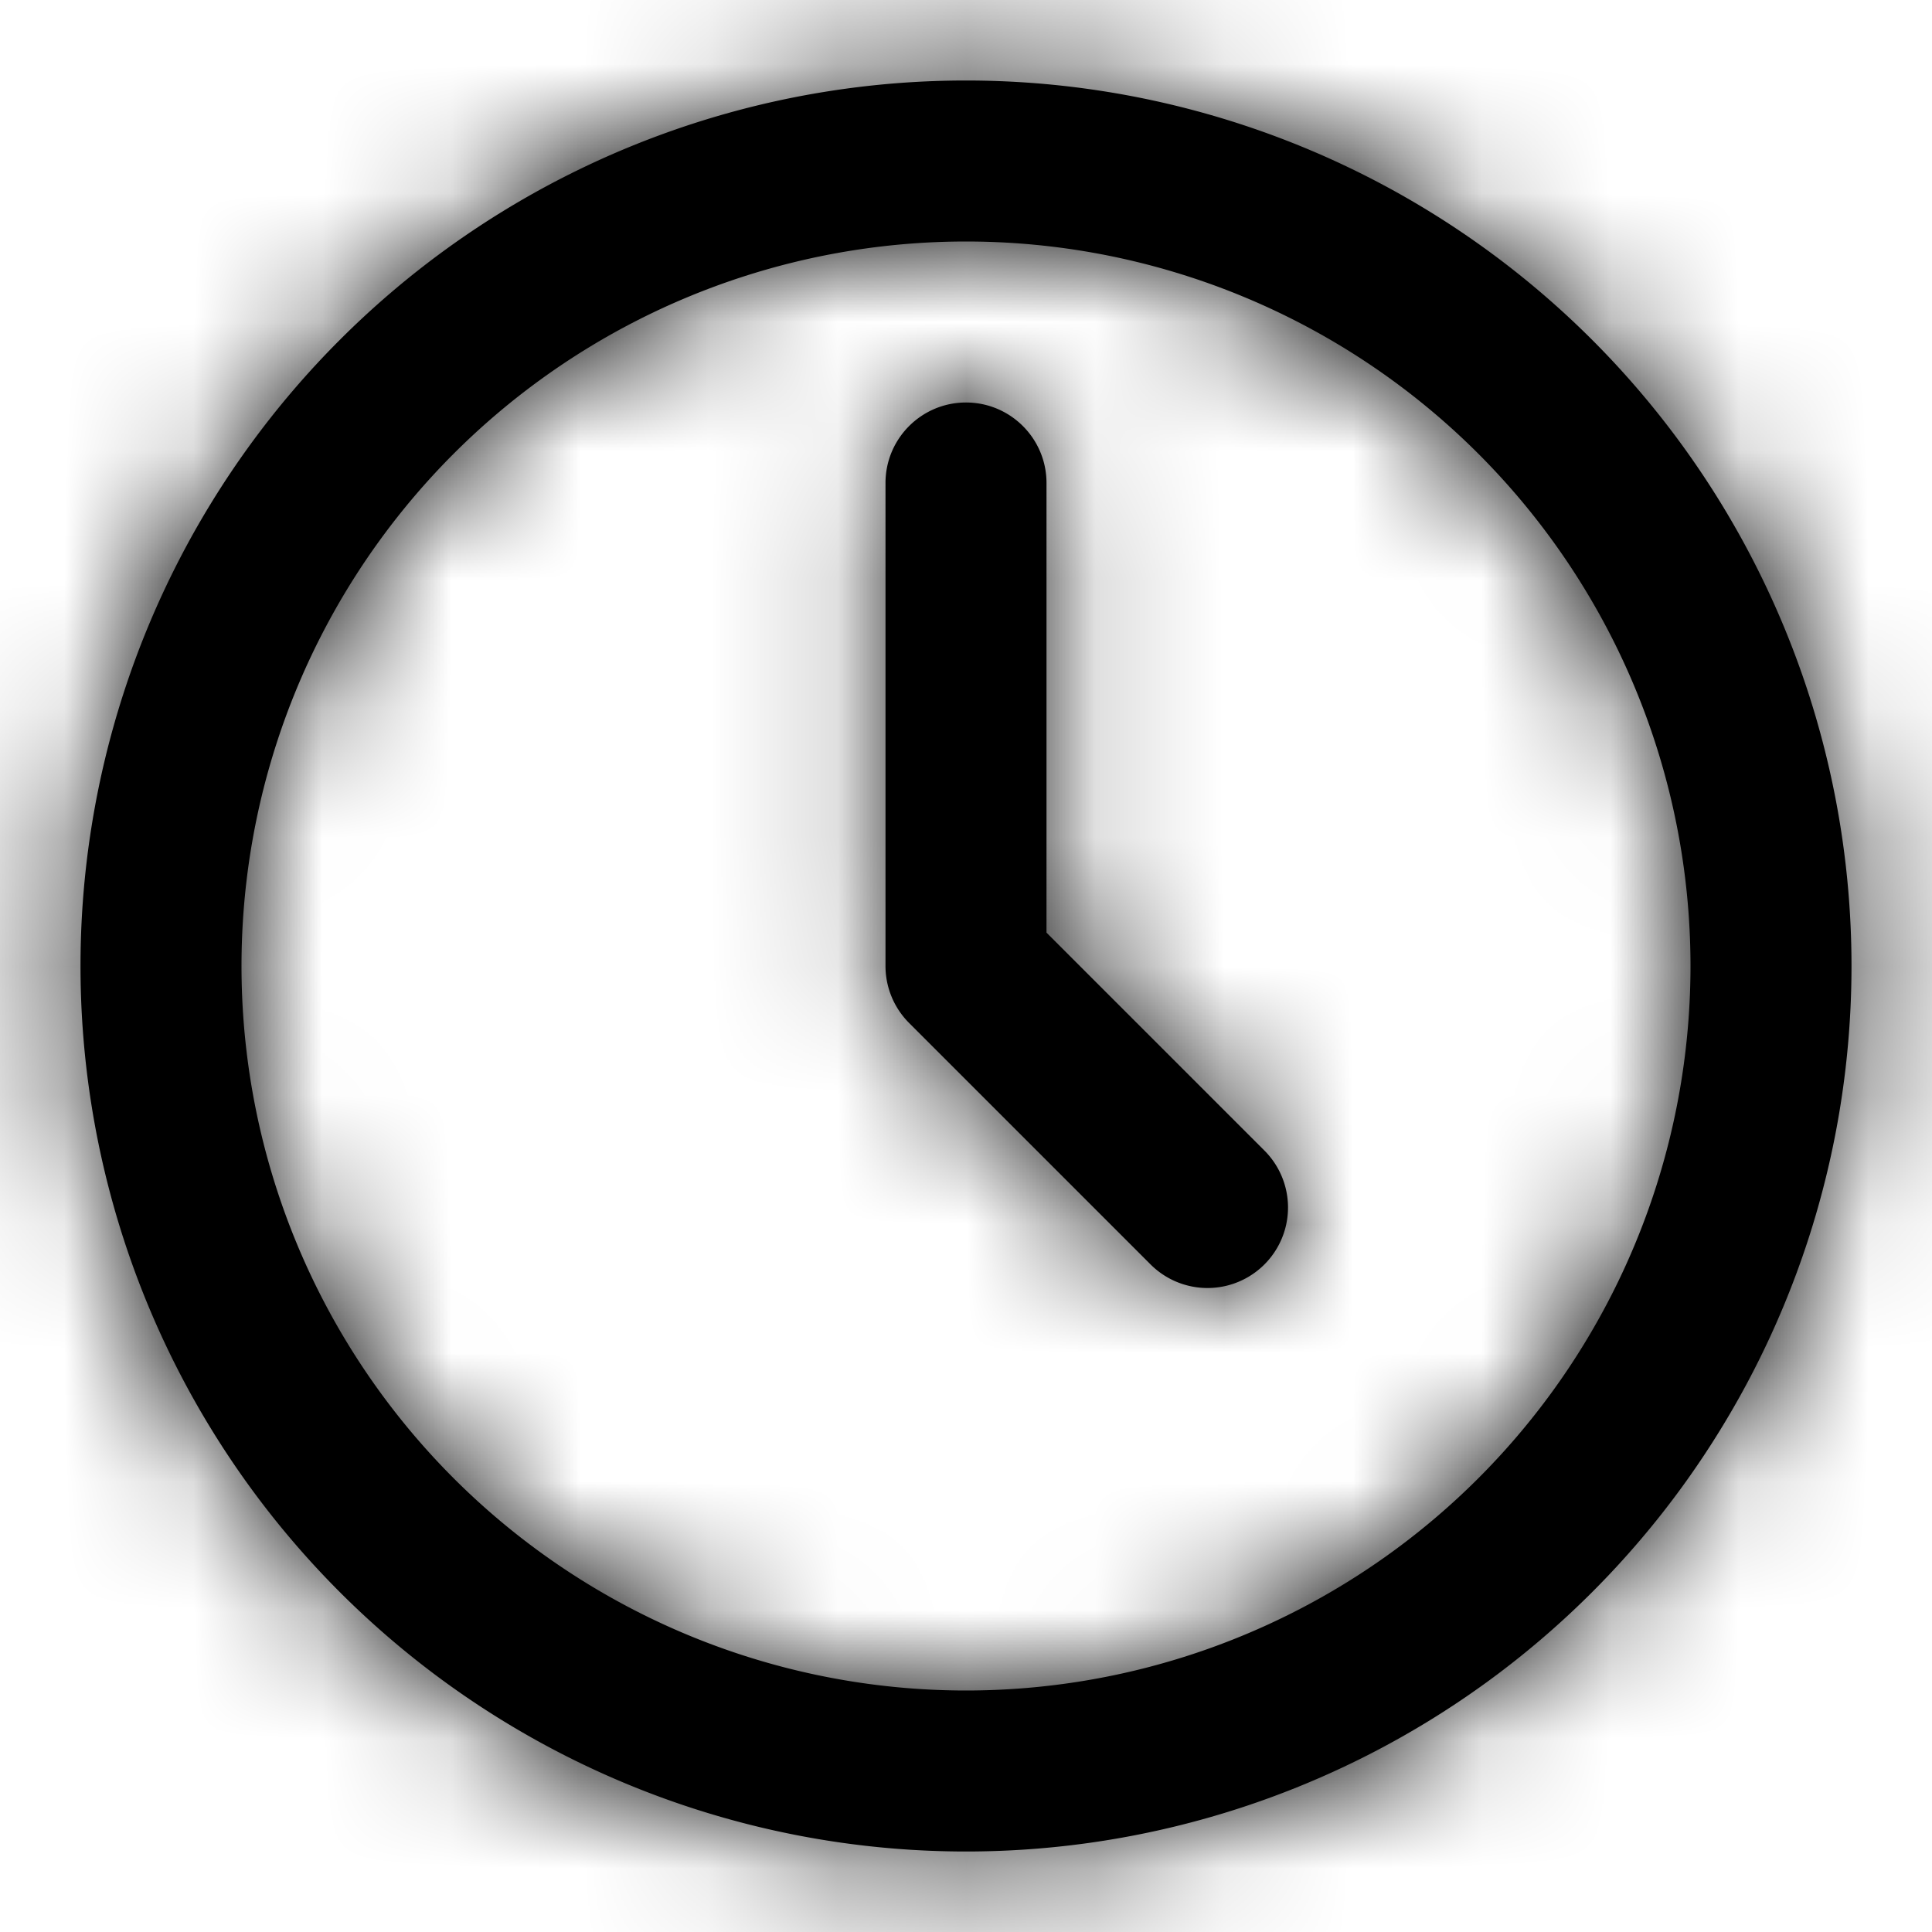 <?xml version="1.0" encoding="UTF-8"?>
<svg width="15" height="15" viewBox="0 0 15 15" xmlns="http://www.w3.org/2000/svg" xmlns:xlink="http://www.w3.org/1999/xlink">
    <title>icon/ic-clock</title>
    <defs>
        <path d="M7.5.625a6.875 6.875 0 1 1 0 13.75 6.875 6.875 0 0 1 0-13.75zm0 1.25a5.625 5.625 0 1 0 0 11.25 5.625 5.625 0 0 0 0-11.25zm0 1.25c.345 0 .625.28.625.625v3.491l1.692 1.692a.625.625 0 0 1-.884.884L7.058 7.942a.625.625 0 0 1-.183-.442V3.75c0-.345.28-.625.625-.625z" id="7132fjqnna"/>
    </defs>
    <g fill="none" fill-rule="evenodd">
        <mask id="7n61o0zzjb" fill="#000000">
            <use xlink:href="#7132fjqnna"/>
        </mask>
        <use fill="#000000" fill-rule="nonzero" xlink:href="#7132fjqnna"/>
        <g mask="url(#7n61o0zzjb)" fill="#000000">
            <path d="M0 0h15v15H0z"/>
        </g>
    </g>
</svg>
